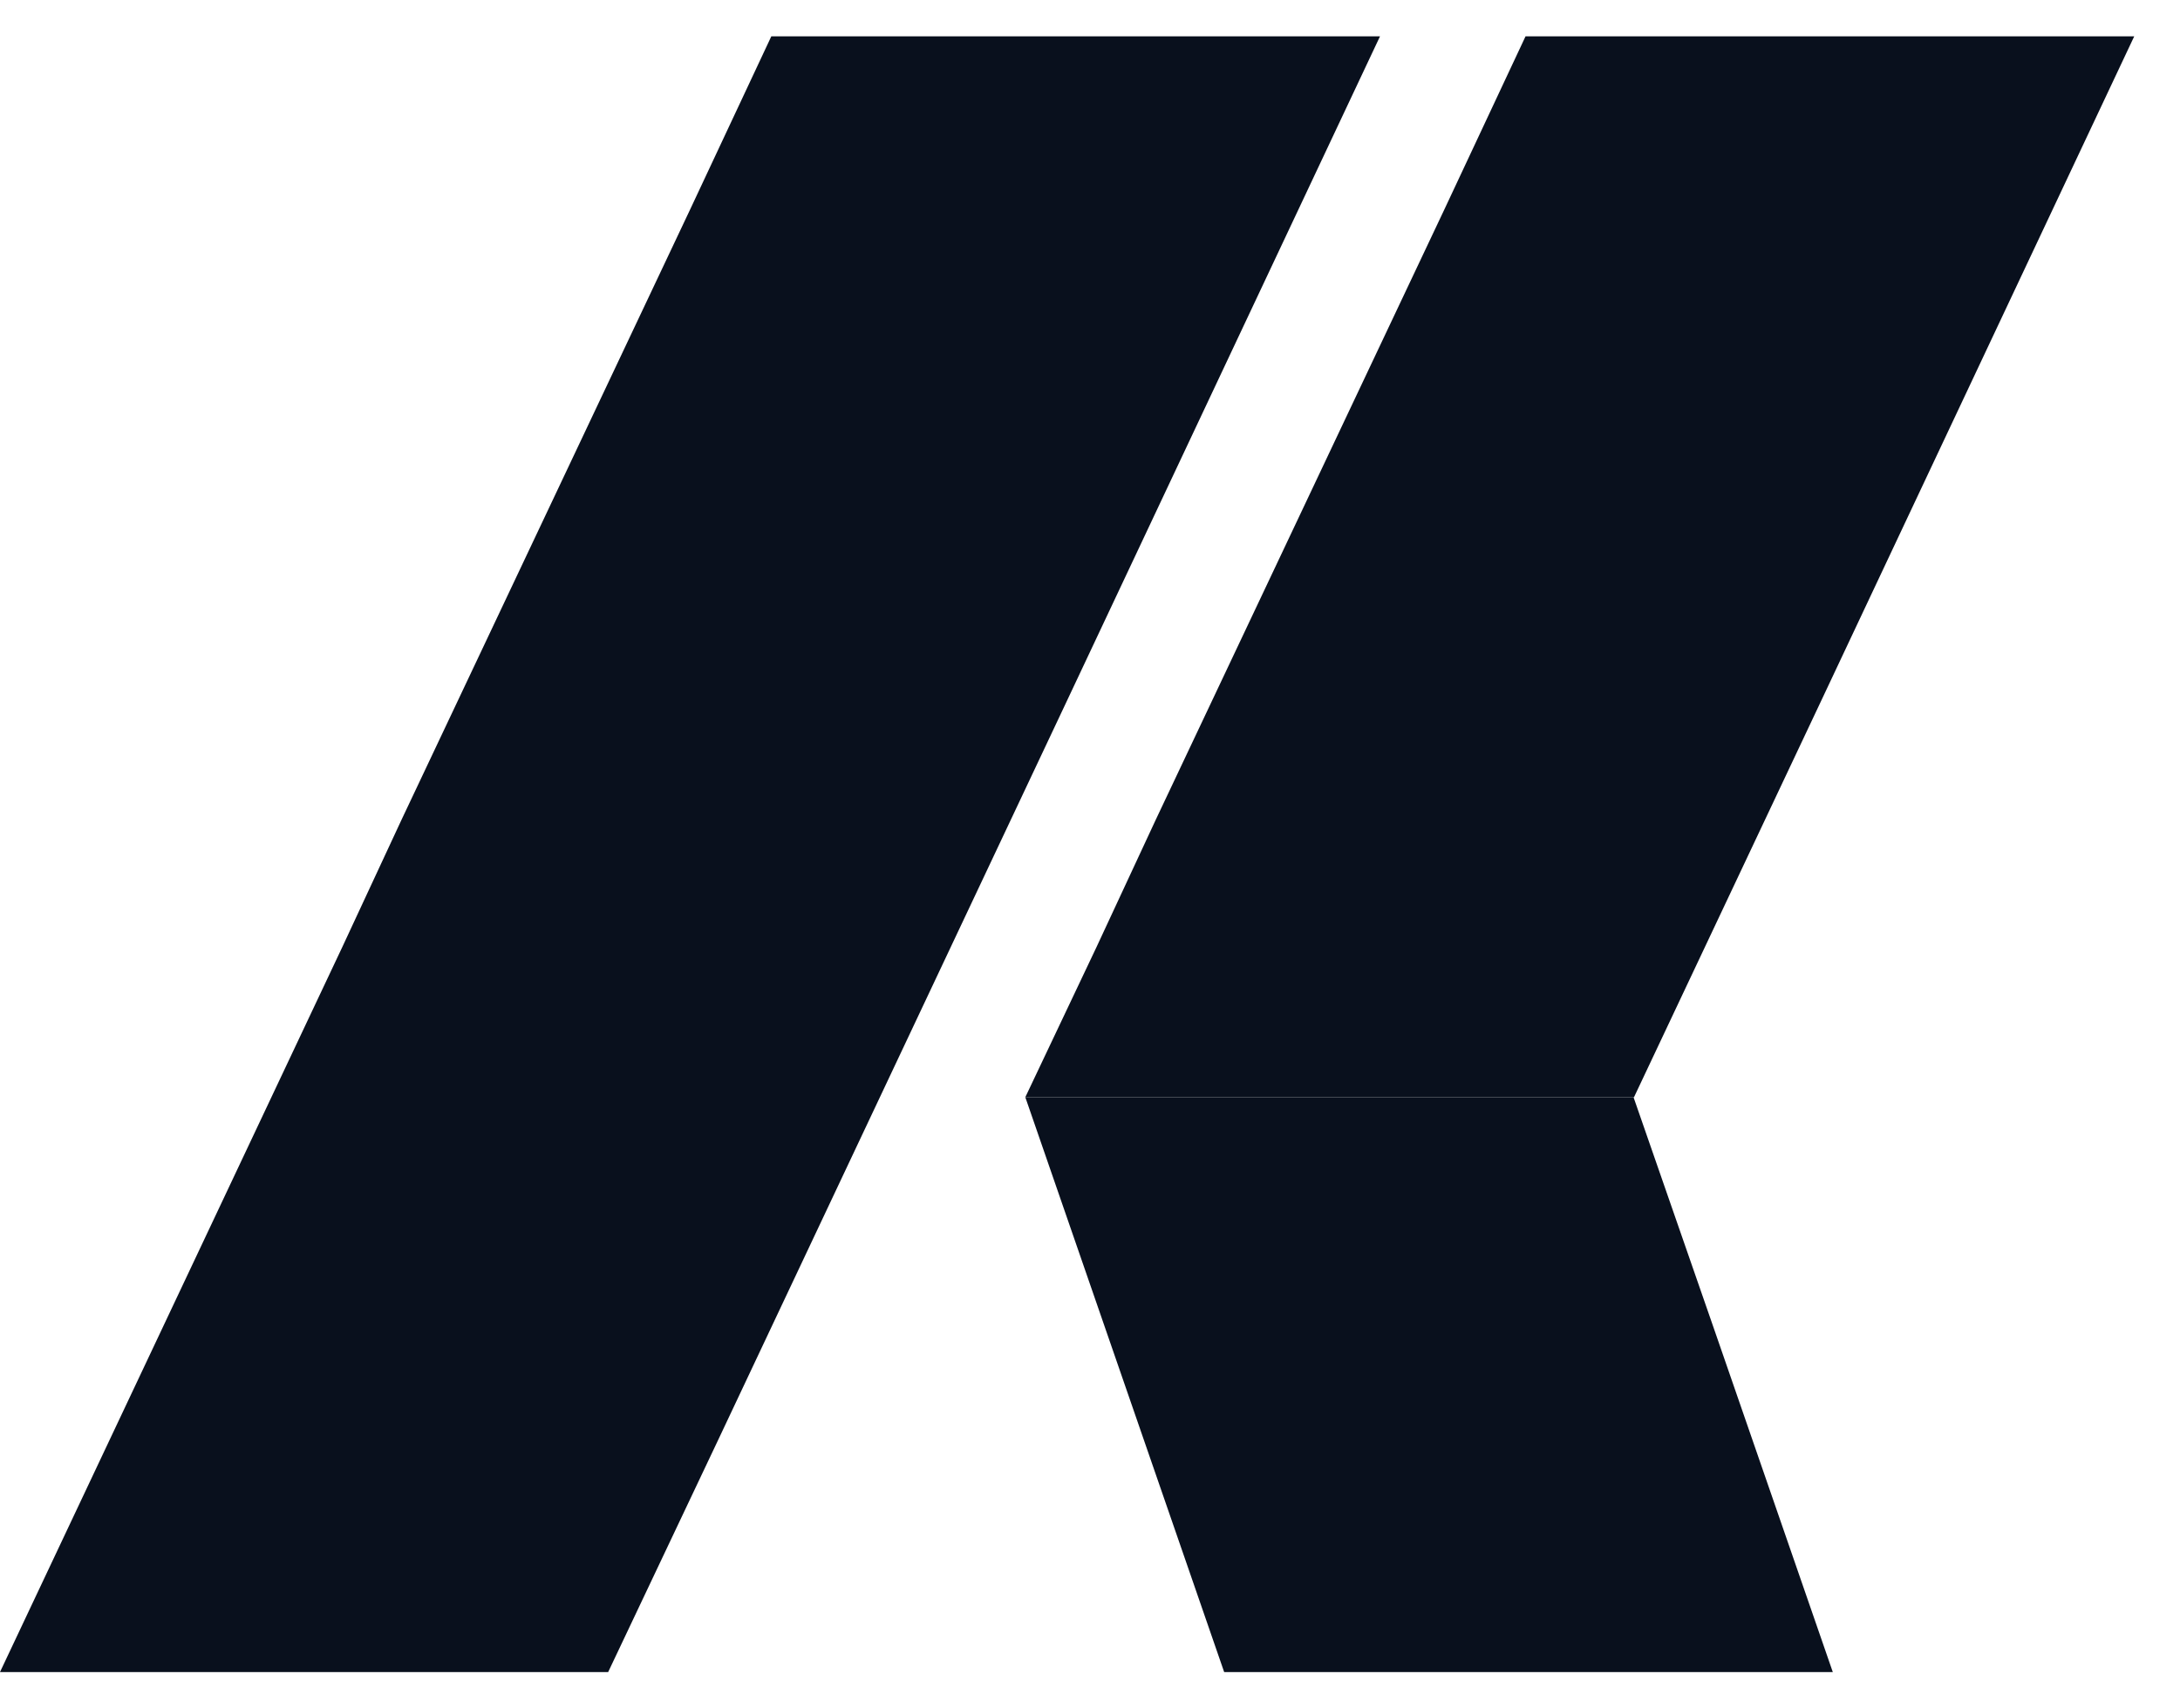 <svg width="37" height="29" viewBox="0 0 37 29" fill="none" xmlns="http://www.w3.org/2000/svg">
<g id="Layer_1" clip-path="url(#clip0_102_163)">
<path id="Vector" d="M23.422 0.617L18.091 11.934L12.188 24.445L10.322 28.383H0L5.812 16.071L6.815 13.915L9.261 8.742L11.715 3.552L13.091 0.617H23.422Z" fill="#09101D"/>
<path id="Vector_2" d="M36.223 0.617L30.892 11.934L27.733 18.625H17.402L18.613 16.071L19.616 13.915L22.062 8.742L24.516 3.552L25.892 0.617H36.223Z" fill="#09101D"/>
<path id="Vector_3" d="M31.107 28.383L29.093 22.563L27.725 18.625H17.402L20.777 28.383H31.107Z" fill="#09101D"/>
</g>
<defs>
<clipPath id="clip0_102_163">
<rect width="36.223" height="27.766" fill="white" transform="translate(0 0.617)"/>
</clipPath>
</defs>
</svg>
